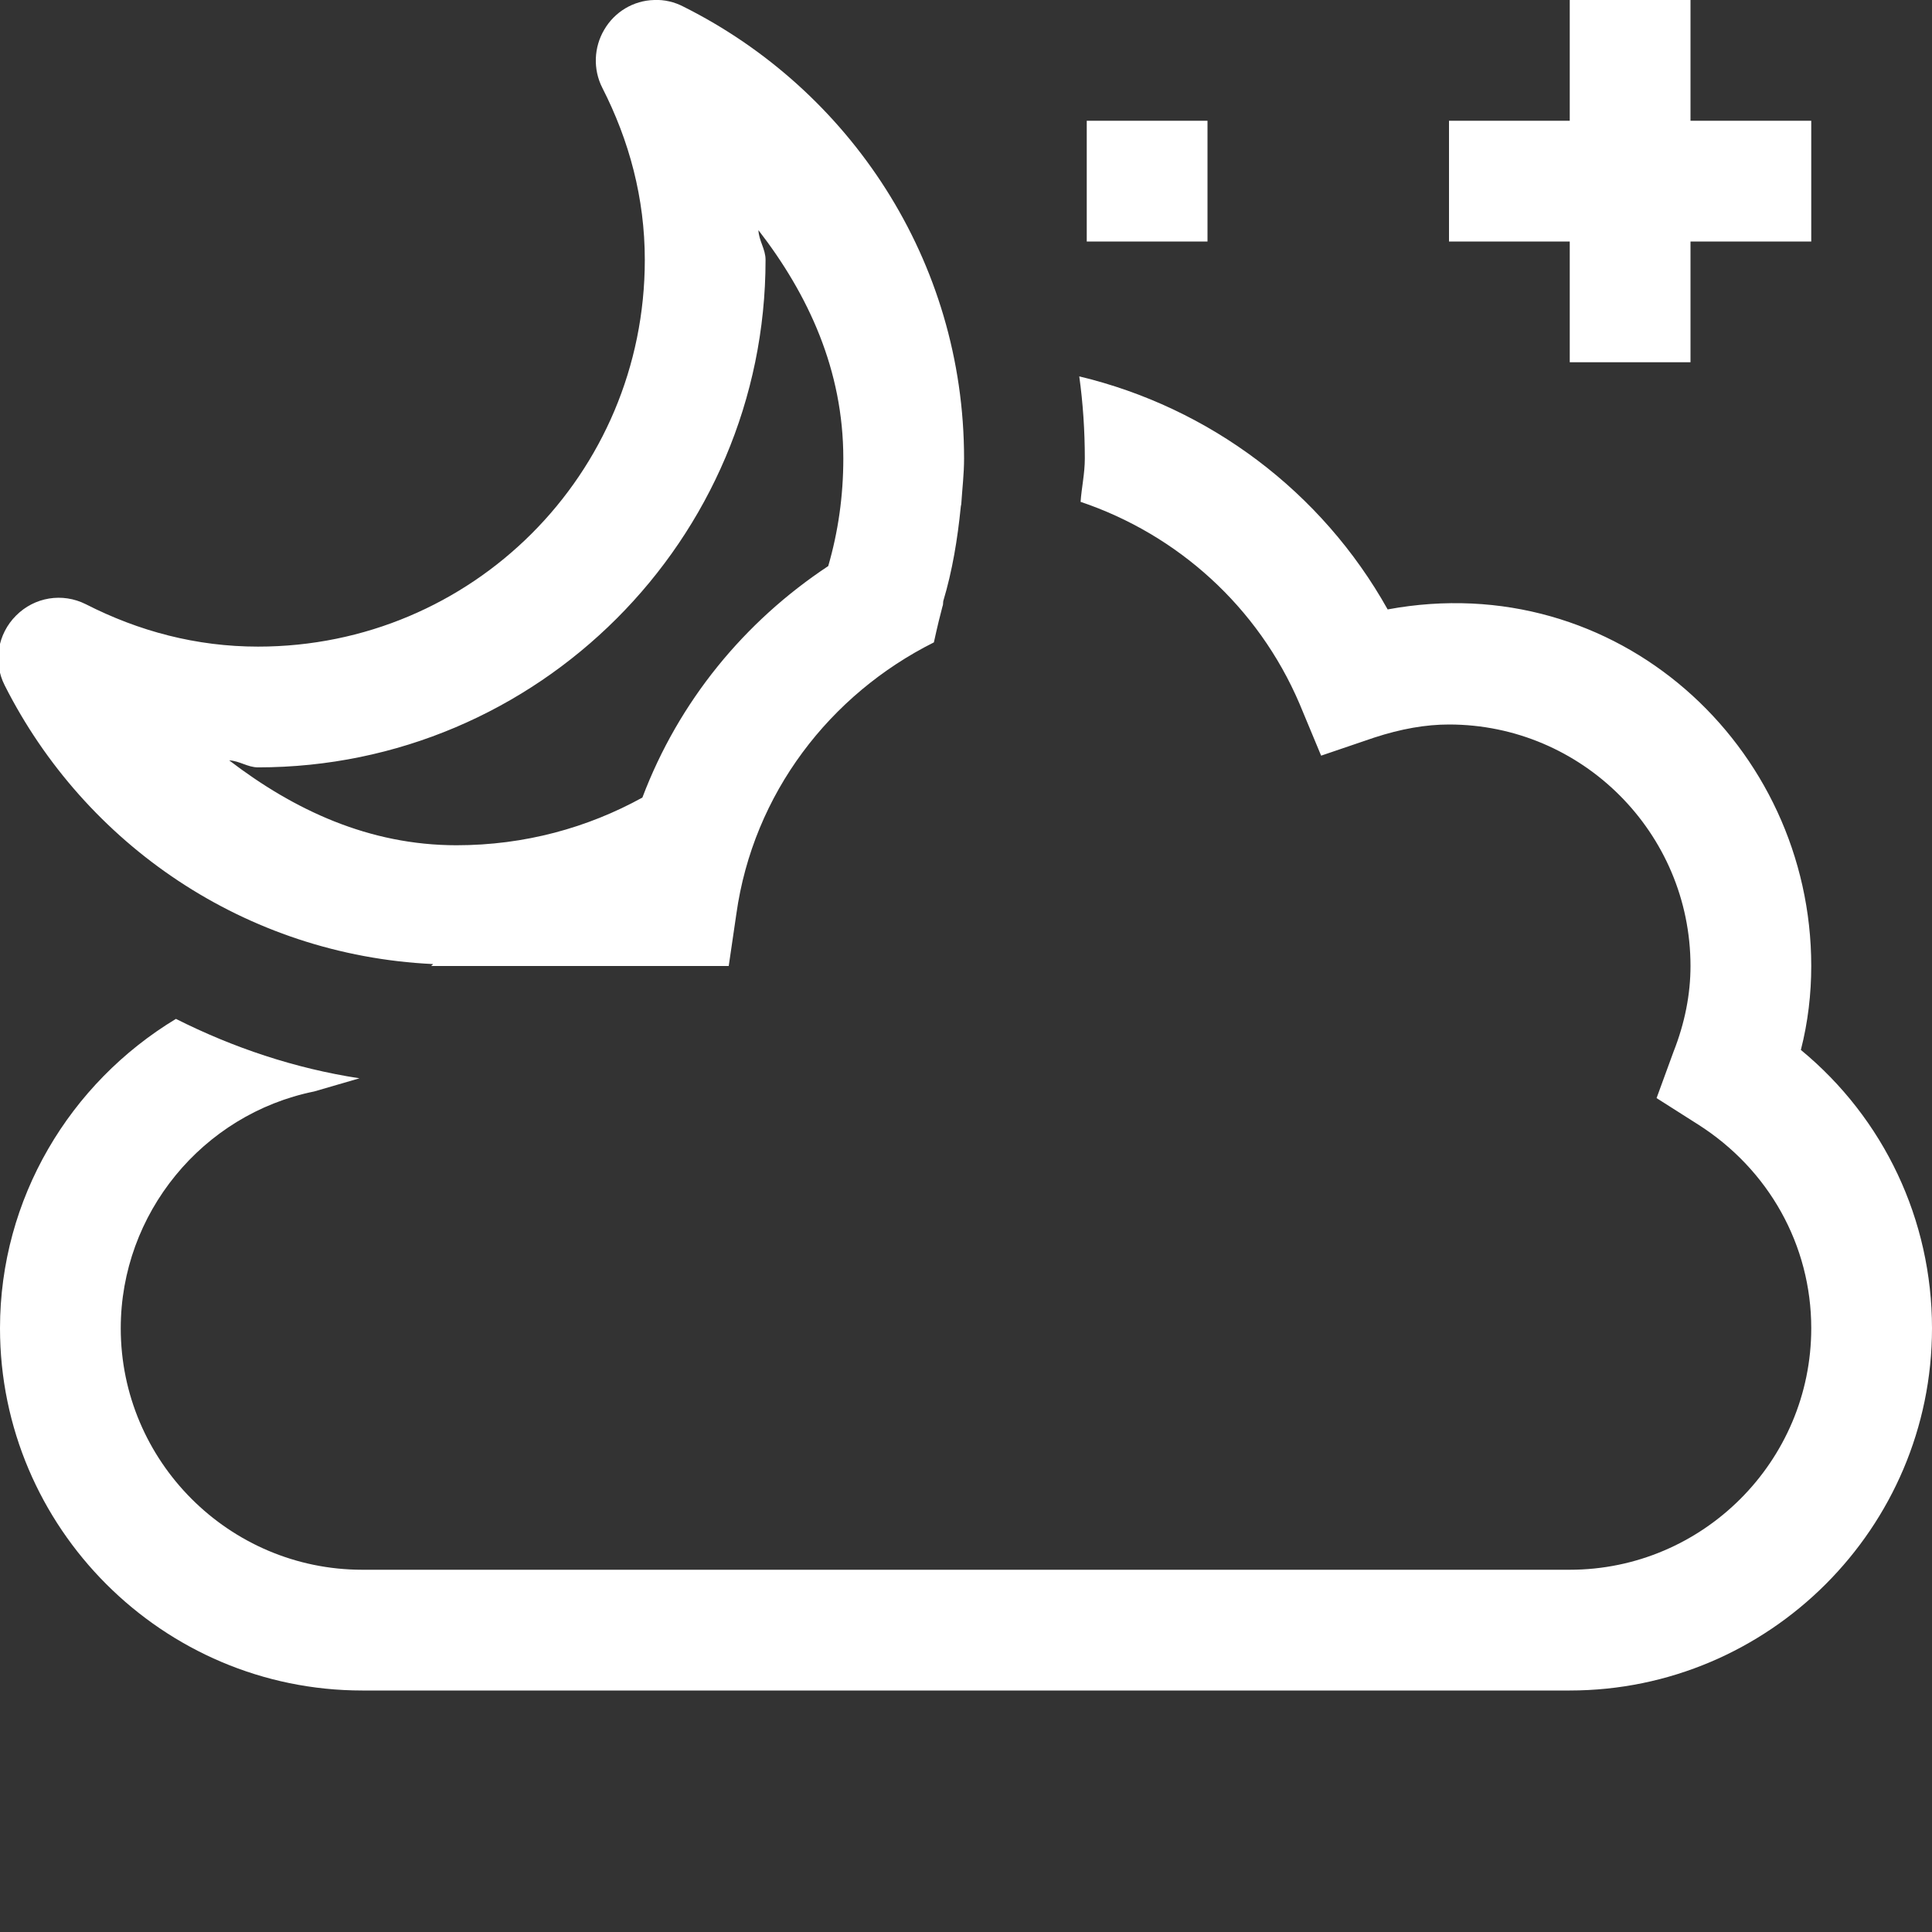 <svg fill="#FFFFFF" xmlns="http://www.w3.org/2000/svg"  viewBox="0 0 16 16" width="128px" height="128px"><rect x="0" y="0" width="16" height="16" fill="#333333" stroke="none"/><path d="M 5.418 0 C 5.246 0.004 5.09 0.098 5.004 0.246 C 4.918 0.391 4.91 0.574 4.988 0.727 C 5.211 1.164 5.34 1.641 5.34 2.152 C 5.34 3.926 3.91 5.355 2.137 5.355 C 1.625 5.355 1.148 5.227 0.711 5.004 C 0.516 4.906 0.285 4.945 0.133 5.098 C -0.02 5.25 -0.059 5.484 0.039 5.676 C 0.703 6.992 2.031 7.91 3.586 7.984 C 3.582 7.992 3.574 7.996 3.57 8 L 6.035 8 L 6.098 7.57 C 6.238 6.57 6.875 5.75 7.734 5.32 C 7.762 5.191 7.789 5.082 7.805 5.023 C 7.812 5.008 7.809 4.992 7.812 4.977 C 7.887 4.727 7.93 4.465 7.957 4.195 C 7.957 4.188 7.961 4.18 7.961 4.172 C 7.969 4.047 7.984 3.926 7.984 3.797 C 7.984 2.156 7.035 0.742 5.66 0.055 C 5.586 0.016 5.5 -0.004 5.418 0 Z M 13 0 L 13 1 L 12 1 L 12 2 L 13 2 L 13 3 L 14 3 L 14 2 L 15 2 L 15 1 L 14 1 L 14 0 Z M 9 1 L 9 2 L 10 2 L 10 1 Z M 6.281 1.906 C 6.695 2.441 6.984 3.066 6.984 3.797 C 6.984 4.109 6.941 4.406 6.859 4.688 C 6.164 5.148 5.621 5.809 5.32 6.605 C 4.867 6.855 4.344 7 3.781 7 C 3.055 7 2.434 6.707 1.898 6.297 C 1.984 6.301 2.051 6.355 2.137 6.355 C 4.453 6.355 6.34 4.469 6.34 2.152 C 6.34 2.062 6.285 1.996 6.281 1.906 Z M 8.938 3.117 C 8.969 3.34 8.984 3.57 8.984 3.797 C 8.984 3.922 8.957 4.039 8.949 4.156 C 9.75 4.426 10.418 5.023 10.762 5.828 L 10.941 6.258 L 11.379 6.109 C 11.605 6.035 11.809 6 12 6 C 13.102 6 14 6.898 14 8 C 14 8.234 13.953 8.473 13.859 8.711 L 13.719 9.094 L 14.062 9.312 C 14.648 9.684 15 10.312 15 11 C 15 12.102 14.102 13 13 13 L 3 13 C 1.898 13 1 12.102 1 11 C 1 10.051 1.676 9.227 2.602 9.039 L 2.977 8.93 C 2.441 8.848 1.93 8.676 1.457 8.438 C 0.578 8.969 0 9.926 0 11 C 0 12.652 1.348 14 3 14 L 13 14 C 14.652 14 16 12.652 16 11 C 16 10.102 15.602 9.262 14.914 8.695 C 14.973 8.465 15 8.23 15 8 C 15 6.18 13.391 4.695 11.492 5.047 C 10.945 4.07 10.016 3.375 8.938 3.117 Z"/></svg>